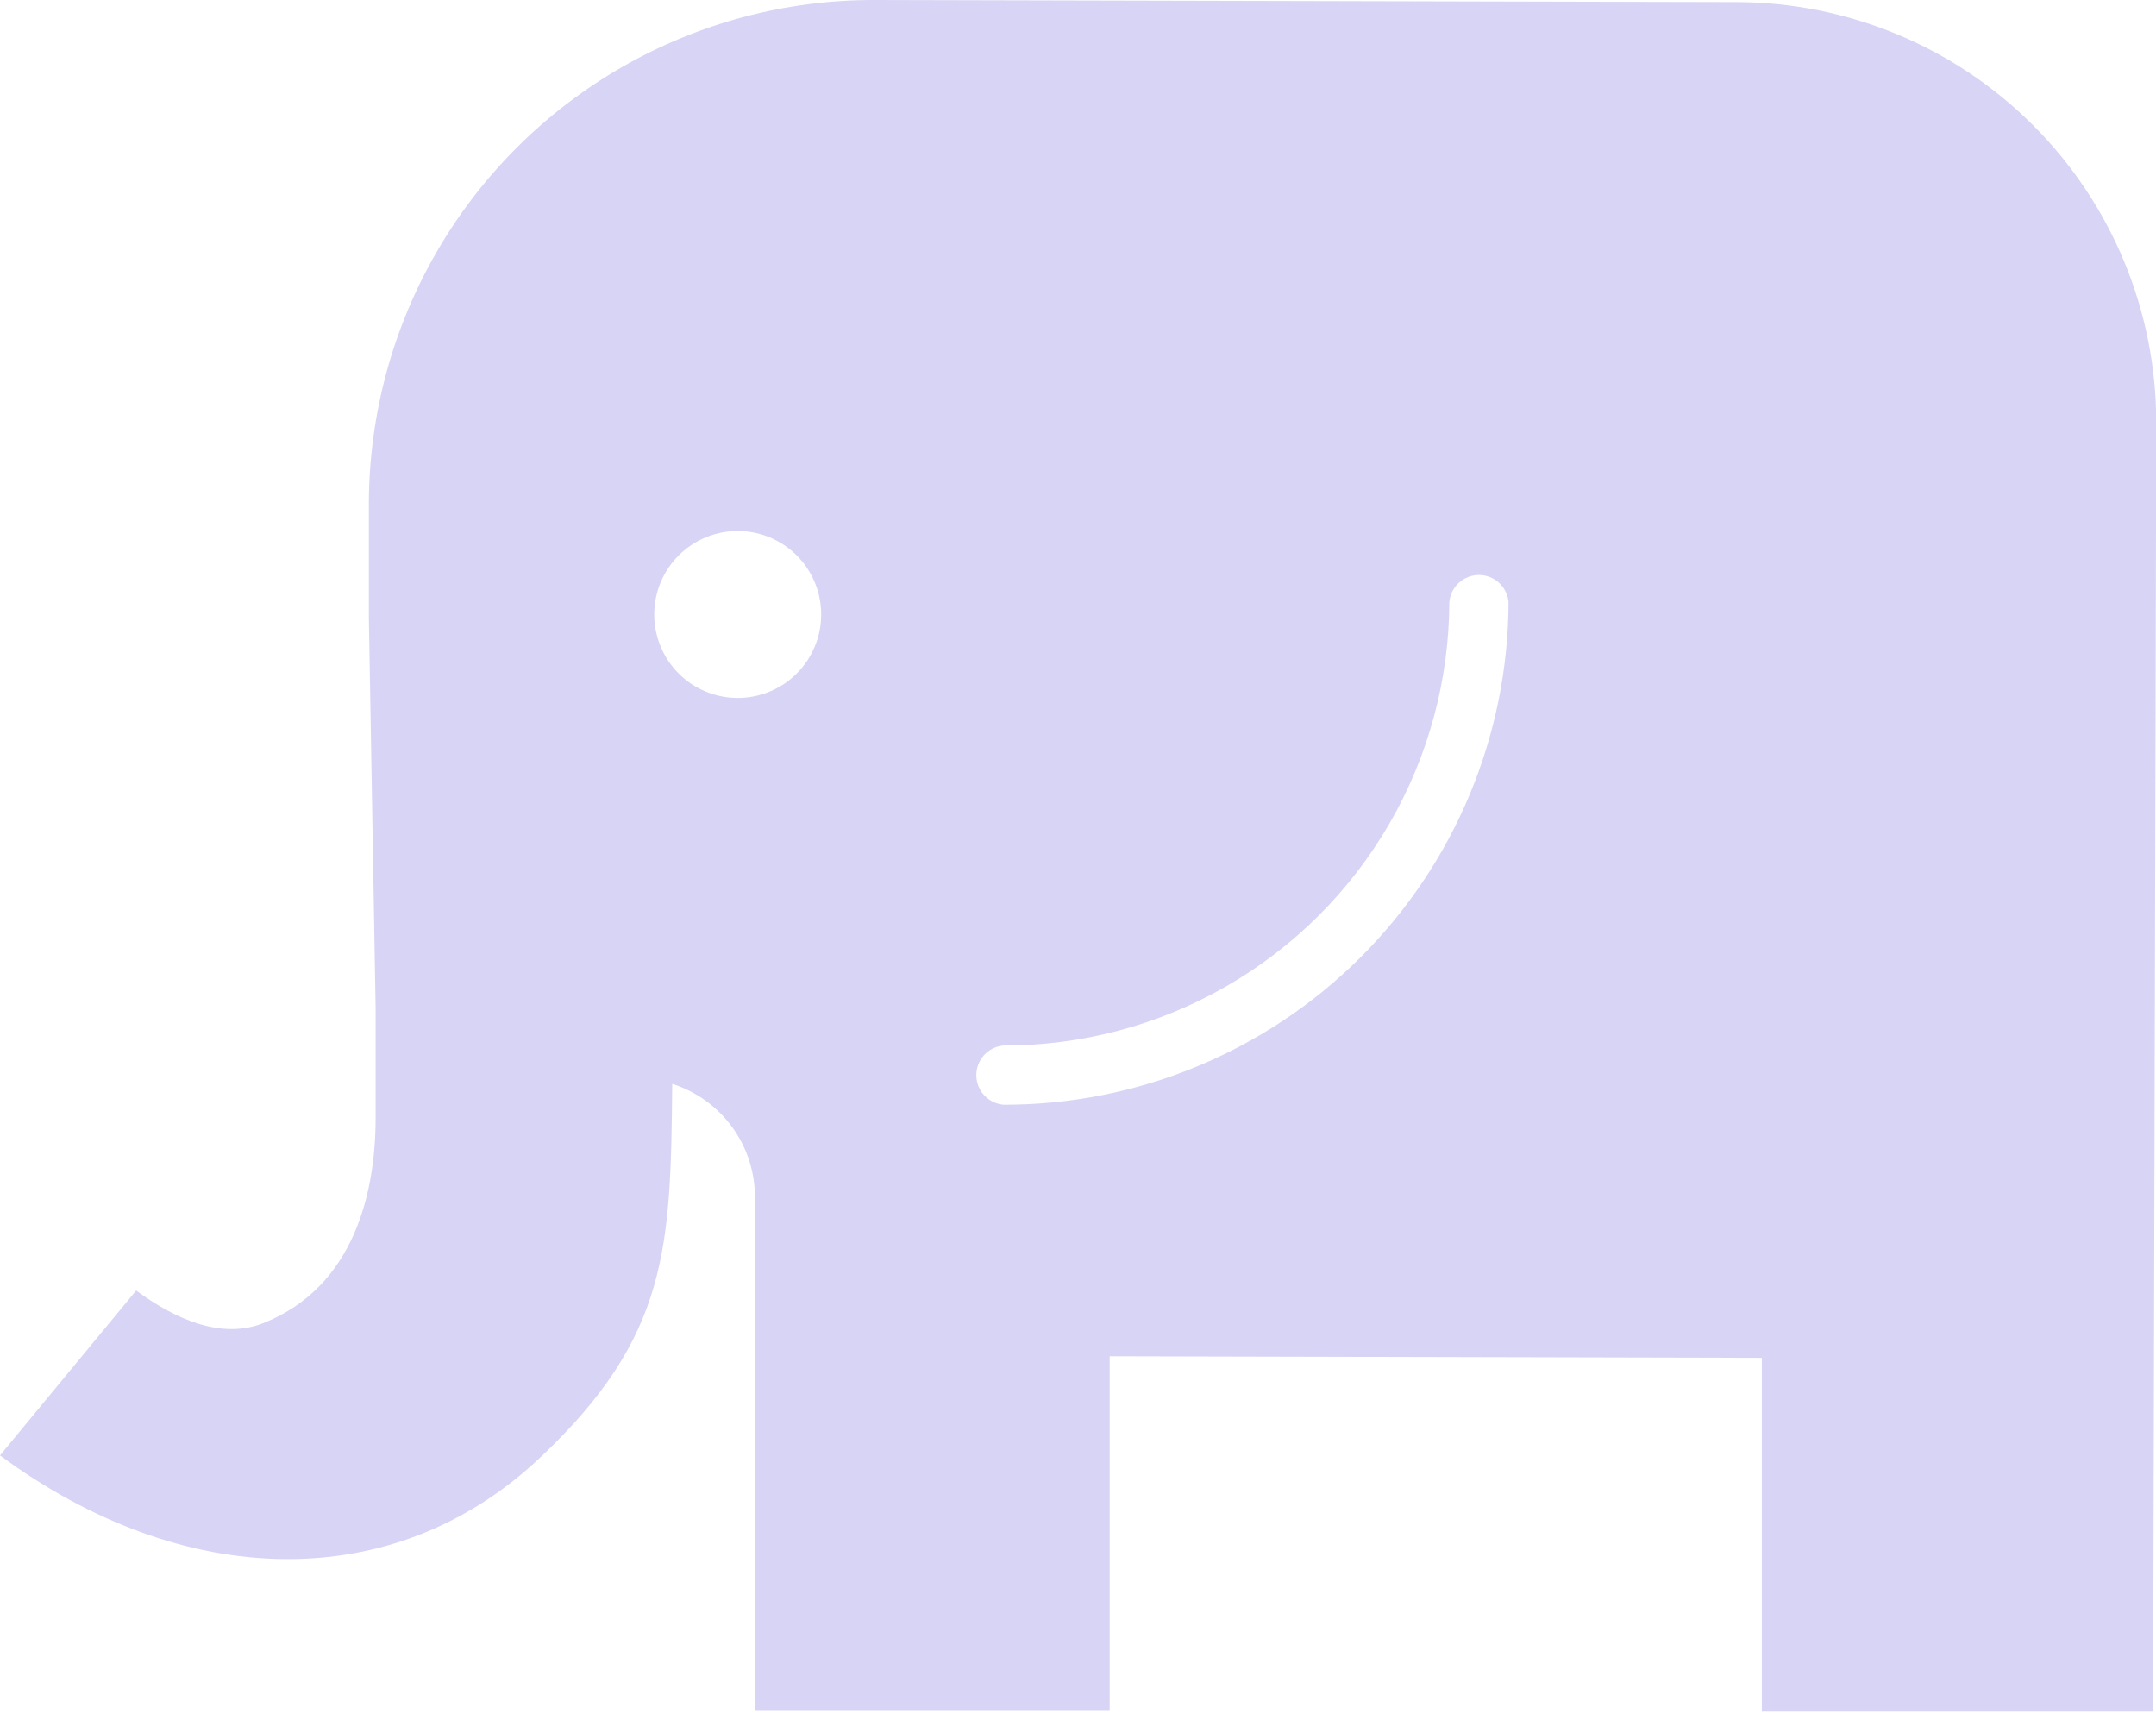<svg xmlns="http://www.w3.org/2000/svg" xmlns:xlink="http://www.w3.org/1999/xlink" viewBox="0 0 82.65 65.68"><defs><style>.cls-1,.cls-2{fill:none;}.cls-1{clip-rule:evenodd;}.cls-3{clip-path:url(#clip-path);}.cls-4{clip-path:url(#clip-path-2);}.cls-5{clip-path:url(#clip-path-3);}.cls-6{clip-path:url(#clip-path-4);}.cls-7{clip-path:url(#clip-path-5);}.cls-8{clip-path:url(#clip-path-6);}.cls-9{clip-path:url(#clip-path-7);}.cls-10{clip-path:url(#clip-path-8);}.cls-11{clip-path:url(#clip-path-9);}.cls-12{clip-path:url(#clip-path-10);}.cls-13{clip-path:url(#clip-path-11);}.cls-14{clip-path:url(#clip-path-12);}.cls-15{clip-path:url(#clip-path-13);}.cls-16{clip-path:url(#clip-path-14);}.cls-17{clip-path:url(#clip-path-15);}.cls-18{clip-path:url(#clip-path-16);}.cls-19{clip-path:url(#clip-path-17);}.cls-20{clip-path:url(#clip-path-18);}.cls-21{clip-path:url(#clip-path-19);}.cls-22{clip-path:url(#clip-path-20);}.cls-23{clip-path:url(#clip-path-21);}.cls-24{clip-path:url(#clip-path-22);}.cls-25{clip-path:url(#clip-path-23);}.cls-26{clip-path:url(#clip-path-24);}.cls-27{clip-path:url(#clip-path-25);}.cls-28{fill:#d8d4f5;}</style><clipPath id="clip-path"><path class="cls-1" d="M62.55-99.81h6.23a4.42,4.42,0,0,1,3.36,1.08,3.6,3.6,0,0,1,.63,3.21L71.49-88.3H63.33a3.18,3.18,0,0,1-2.49-.86,2.79,2.79,0,0,1-.49-2.45,4.13,4.13,0,0,1,1.56-2.82,6.42,6.42,0,0,1,3.67-.85h4l.05-.29A1.4,1.4,0,0,0,69.28-97a3.59,3.59,0,0,0-2.07-.42H62.13ZM65-90.62h3.81L69.2-93H65.61a3,3,0,0,0-1.52.29,1.4,1.4,0,0,0-.58,1,.86.86,0,0,0,.18.85A2.23,2.23,0,0,0,65-90.62Z"/></clipPath><clipPath id="clip-path-2"><path class="cls-1" d="M75.35-99.81h5.72q2.59,0,3.53,1t.54,3.24L83.84-88.3h-3L82-95.22q.23-1.29-.1-1.67a2.11,2.11,0,0,0-1.54-.38H77.94l-1.58,9h-3Z"/></clipPath><clipPath id="clip-path-3"><path class="cls-1" d="M86.24-90.7h6.41A2.51,2.51,0,0,0,93.94-91a1.18,1.18,0,0,0,.54-.85.82.82,0,0,0-.24-.86A2,2,0,0,0,93-93H90.42q-2.34,0-3-.71A2.88,2.88,0,0,1,87-96.2a4.18,4.18,0,0,1,1.47-2.73,5.22,5.22,0,0,1,3.23-.87h6.53l-.42,2.4H92.46a4.33,4.33,0,0,0-1.75.23,1.07,1.07,0,0,0-.54.82.77.77,0,0,0,.21.78,1.67,1.67,0,0,0,1,.25h2.75a3.62,3.62,0,0,1,2.72.88,2.8,2.8,0,0,1,.54,2.54,4.57,4.57,0,0,1-1.34,2.6,3.44,3.44,0,0,1-2.44,1H85.82Z"/></clipPath><clipPath id="clip-path-4"><path class="cls-1" d="M100.59-99.81h6.23a4.42,4.42,0,0,1,3.36,1.08,3.6,3.6,0,0,1,.63,3.21l-1.27,7.21h-8.17a3.18,3.18,0,0,1-2.49-.86,2.79,2.79,0,0,1-.49-2.45,4.13,4.13,0,0,1,1.56-2.82,6.42,6.42,0,0,1,3.67-.85h4l.05-.29a1.4,1.4,0,0,0-.35-1.44,3.59,3.59,0,0,0-2.07-.42h-5.08ZM103-90.62h3.81l.42-2.38h-3.58a3,3,0,0,0-1.52.29,1.4,1.4,0,0,0-.58,1,.86.86,0,0,0,.18.85A2.23,2.23,0,0,0,103-90.62Z"/></clipPath><clipPath id="clip-path-5"><path class="cls-1" d="M114.55-87.94h-3.19l2-11.5h3.19Zm2.26-12.82h-3.19l.5-2.86h3.19Z"/></clipPath><clipPath id="clip-path-6"><path class="cls-1" d="M-119-99.58h5.85A4.57,4.57,0,0,1-109.32-98a5.34,5.34,0,0,1,.72,4.34,7.62,7.62,0,0,1-.68,2.1,7,7,0,0,1-1.25,1.74,5.39,5.39,0,0,1-2,1.36,8.35,8.35,0,0,1-2.84.41H-118l-.73,4.17h-3Zm2.6,2.48-1.16,6.56h1.85a4.13,4.13,0,0,0,2.75-.78,4.29,4.29,0,0,0,1.22-2.59,3.13,3.13,0,0,0-.27-2.47,2.89,2.89,0,0,0-2.31-.72Z"/></clipPath><clipPath id="clip-path-7"><path class="cls-1" d="M-105.4-103.74h3l-.74,4.17h2.7q2.54,0,3.5,1a3.58,3.58,0,0,1,.57,3.21l-1.29,7.29h-3.06L-99.48-95a2.06,2.06,0,0,0-.15-1.61,2,2,0,0,0-1.52-.43h-2.42l-1.58,9h-3Z"/></clipPath><clipPath id="clip-path-8"><path class="cls-1" d="M-93.55-99.58h5.85A4.57,4.57,0,0,1-83.84-98a5.34,5.34,0,0,1,.72,4.34,7.6,7.6,0,0,1-.68,2.1A7,7,0,0,1-85-89.84a5.39,5.39,0,0,1-2,1.36,8.35,8.35,0,0,1-2.84.41h-2.61l-.73,4.17h-3Zm2.6,2.48-1.16,6.56h1.85a4.13,4.13,0,0,0,2.75-.78,4.29,4.29,0,0,0,1.23-2.59,3.13,3.13,0,0,0-.27-2.47,2.89,2.89,0,0,0-2.31-.72Z"/></clipPath><clipPath id="clip-path-9"><path class="cls-1" d="M-53.15-93.82a7,7,0,0,1-2.41,4.32,7.12,7.12,0,0,1-4.73,1.62,5.17,5.17,0,0,1-4.17-1.62,5,5,0,0,1-.9-4.32,7,7,0,0,1,2.43-4.33,7.16,7.16,0,0,1,4.74-1.63A5.12,5.12,0,0,1-54-98.15a5.05,5.05,0,0,1,.89,4.33m-9,0a3.48,3.48,0,0,0,.32,2.56,2.2,2.2,0,0,0,2,.92,3.17,3.17,0,0,0,2.3-.92,4.58,4.58,0,0,0,1.23-2.56,3.44,3.44,0,0,0-.32-2.55,2.22,2.22,0,0,0-2-.91,3.16,3.16,0,0,0-2.3.92,4.57,4.57,0,0,0-1.22,2.55"/></clipPath><clipPath id="clip-path-10"><path class="cls-1" d="M-50.71-99.58H-45q2.59,0,3.53,1t.54,3.24l-1.29,7.29h-3L-44-95q.23-1.29-.1-1.67A2.11,2.11,0,0,0-45.68-97h-2.44l-1.58,9h-3Z"/></clipPath><clipPath id="clip-path-11"><path class="cls-1" d="M-37.58-97.28h-2.19l.4-2.29h2.19l.21-1.18a3.86,3.86,0,0,1,1.07-2.37,4.22,4.22,0,0,1,2.6-.61h2.88l-.39,2.22h-1.44a2.17,2.17,0,0,0-1.15.24,1.12,1.12,0,0,0-.47.79l-.16.92h2.88l-.4,2.29h-2.88l-1.62,9.21h-3.15Z"/></clipPath><clipPath id="clip-path-12"><path class="cls-1" d="M6.14-99.58h5.72q2.59,0,3.53,1t.54,3.24l-1.29,7.29h-3L12.81-95q.23-1.29-.1-1.67A2.11,2.11,0,0,0,11.17-97H8.73l-1.58,9h-3Z"/></clipPath><clipPath id="clip-path-13"><path class="cls-1" d="M23.38-90.53h3.23l-.43,2.46H22.05a8,8,0,0,1-2.52-.33A3.51,3.51,0,0,1,18-89.45a4.44,4.44,0,0,1-.91-1.92,6.1,6.1,0,0,1,0-2.4,7.78,7.78,0,0,1,.89-2.49,6.77,6.77,0,0,1,1.6-1.94,5.66,5.66,0,0,1,2-1.05,9.13,9.13,0,0,1,2.61-.32h4.13l-.44,2.48H24.54a5,5,0,0,0-3.08.74,4,4,0,0,0-1.26,2.58,3.84,3.84,0,0,0,0,1.75A2,2,0,0,0,21-90.91a2,2,0,0,0,.74.29,9.86,9.86,0,0,0,1.6.09"/></clipPath><clipPath id="clip-path-14"><path class="cls-1" d="M-70.31-90.53h3.23l-.43,2.46h-4.13a8,8,0,0,1-2.52-.33,3.51,3.51,0,0,1-1.57-1.05,4.44,4.44,0,0,1-.91-1.92,6.1,6.1,0,0,1,0-2.4,7.78,7.78,0,0,1,.89-2.49,6.77,6.77,0,0,1,1.6-1.94,5.66,5.66,0,0,1,2-1.05,9.13,9.13,0,0,1,2.61-.32h4.13l-.44,2.48h-3.23a5,5,0,0,0-3.08.74,4,4,0,0,0-1.26,2.58,3.84,3.84,0,0,0,0,1.75,2,2,0,0,0,.83,1.12,2,2,0,0,0,.74.29,9.85,9.85,0,0,0,1.6.09"/></clipPath><clipPath id="clip-path-15"><path class="cls-1" d="M-20-98.12A3.75,3.75,0,0,0-21.24-99a7.07,7.07,0,0,0-2.82-.41h-1.5a8.14,8.14,0,0,0-3.54.7,5.5,5.5,0,0,0-2.5,2.53,8.67,8.67,0,0,0-.76,2.4,5.1,5.1,0,0,0,.73,4.29,3.41,3.41,0,0,0,1.12.89,7.54,7.54,0,0,0,2.93.31h4.44l.11-.61.31-1.71h-4c-1.14,0-1.87,0-2.16-.31s-.39-.62-.27-1.55h9.55c.12-.46.22-.84.3-1.27.35-1.89.13-3.38-.67-4.35m-2.47,3.31h-6.29a2.61,2.61,0,0,1,.91-1.77,4,4,0,0,1,2.31-.55h.64a3.19,3.19,0,0,1,2.13.55c.32.31.42.85.3,1.77"/></clipPath><clipPath id="clip-path-16"><path class="cls-1" d="M123.06-92.69a5.29,5.29,0,0,1,1.86-3.51,7.25,7.25,0,0,1,4.32-1.06h2.11a4,4,0,0,0,2.08-.41,2,2,0,0,0,.81-1.39,1.48,1.48,0,0,0-.29-1.45,3.16,3.16,0,0,0-2-.41h-7.49l.47-2.69h8.93a9.65,9.65,0,0,1,1.74.12,2.78,2.78,0,0,1,1,.4,2.82,2.82,0,0,1,1.2,1.58,5.35,5.35,0,0,1,.05,2.49,5.43,5.43,0,0,1-1.8,3.39,5.65,5.65,0,0,1-3.71,1.16h-3a3.39,3.39,0,0,0-2.06.51,2.66,2.66,0,0,0-.88,1.73l-.28,1.56h10.14L135.9-88H122.23Z"/></clipPath><clipPath id="clip-path-17"><path class="cls-1" d="M144.63-87.58q-4,0-5.56-2t-.85-6a10,10,0,0,1,3-6.07,9.22,9.22,0,0,1,6.25-2q4,0,5.53,2t.84,6.07a10,10,0,0,1-3,6,9.19,9.19,0,0,1-6.23,2m.43-2.58a4.7,4.7,0,0,0,3.52-1.32,7.64,7.64,0,0,0,1.78-4.1,6,6,0,0,0-.34-4.11,3.31,3.31,0,0,0-3-1.33,4.67,4.67,0,0,0-3.51,1.33,7.71,7.71,0,0,0-1.78,4.11,6,6,0,0,0,.33,4.1,3.3,3.3,0,0,0,3,1.32"/></clipPath><clipPath id="clip-path-18"><polygon class="cls-1" points="158 -103.61 155.57 -101.98 154.84 -97.87 157.28 -99.45 155.24 -87.86 158.68 -87.86 161.43 -103.61 158 -103.61"/></clipPath><clipPath id="clip-path-19"><path class="cls-1" d="M-9.67-98.87a3.34,3.34,0,0,0-2.4-.58h-5.11l-2,11.12h3l1.52-8.94.39,0s1.37.12,1.59.37a2.42,2.42,0,0,1,.13,1.75l0,.28h2.9l.34-1.86a2.46,2.46,0,0,0-.32-2.19"/></clipPath><clipPath id="clip-path-20"><path class="cls-1" d="M3.11-98.12A3.75,3.75,0,0,0,1.9-99a7.07,7.07,0,0,0-2.82-.41h-1.5a8.14,8.14,0,0,0-3.54.7,5.5,5.5,0,0,0-2.5,2.53,8.68,8.68,0,0,0-.76,2.4,5.1,5.1,0,0,0,.73,4.29,3.41,3.41,0,0,0,1.12.89,7.54,7.54,0,0,0,2.93.31H0l.11-.61.31-1.71h-4c-1.14,0-1.87,0-2.16-.31s-.39-.62-.27-1.55H3.49c.12-.46.22-.84.3-1.27.35-1.89.13-3.38-.67-4.35M.65-94.81H-5.64a2.61,2.61,0,0,1,.91-1.77,4,4,0,0,1,2.31-.55h.64a3.19,3.19,0,0,1,2.13.55c.32.31.42.85.3,1.77"/></clipPath><clipPath id="clip-path-21"><path class="cls-1" d="M40.42-98.12A3.76,3.76,0,0,0,39.2-99a7.07,7.07,0,0,0-2.82-.41h-1.5a8.14,8.14,0,0,0-3.54.7,5.5,5.5,0,0,0-2.5,2.53,8.67,8.67,0,0,0-.76,2.4,5.1,5.1,0,0,0,.73,4.29,3.41,3.41,0,0,0,1.12.89,7.54,7.54,0,0,0,2.93.31h4.44l.11-.61.31-1.71h-4c-1.14,0-1.87,0-2.16-.31s-.39-.62-.27-1.55h9.55c.12-.46.22-.84.3-1.27.35-1.89.13-3.38-.67-4.35M38-94.81H31.66a2.61,2.61,0,0,1,.91-1.77,4,4,0,0,1,2.31-.55h.64a3.19,3.19,0,0,1,2.13.55c.32.31.42.85.3,1.77"/></clipPath><clipPath id="clip-path-22"><polygon class="cls-1" points="173.38 -100.94 163.36 -100.94 163.83 -103.61 177.69 -103.61 177.22 -100.94 165.54 -87.97 161.36 -87.97 173.38 -100.94"/></clipPath><clipPath id="clip-path-23"><polygon class="cls-1" points="48.91 -103.61 52.2 -103.61 50.88 -96.08 58.38 -103.61 62.33 -103.61 54.69 -95.96 59.63 -87.94 55.42 -87.94 50.81 -95.73 49.44 -87.94 46.14 -87.94 48.91 -103.61"/></clipPath><clipPath id="clip-path-24"><path class="cls-1" d="M66.58.08,33.53,0A19.34,19.34,0,0,0,14.14,19.29v4.38l.26,15q0,2.08,0,4.16c0,2.84-.8,6.47-4.28,7.87-1.65.67-3.46-.18-4.9-1.24L0,55.78c7,5.16,15.07,5.41,20.71.08,4.93-4.65,5-8.06,5.06-14.32a4.55,4.55,0,0,1,3.17,4.35l0,19.65,7.3,0,6.3,0,0-13.56,25,.06,0,13.56,15,0,.12-49.43A16.12,16.12,0,0,0,66.58.08M28.27,26.75a3.2,3.2,0,1,1,3.21-3.19,3.2,3.2,0,0,1-3.21,3.19M38.46,42.34a1.14,1.14,0,0,1,0-2.27,17.05,17.05,0,0,0,17.1-17,1.14,1.14,0,0,1,2.27,0A19.33,19.33,0,0,1,38.46,42.34"/></clipPath><clipPath id="clip-path-25"><rect class="cls-2" x="-972.56" y="-2121.1" width="1440" height="6568"/></clipPath></defs><title>icon_sessionZou</title><g id="レイヤー_10" data-name="レイヤー 10"><g class="cls-26"><g class="cls-27"><rect class="cls-28" x="-3.56" y="-9.09" width="101.77" height="96.68" transform="translate(-14.05 42.82) rotate(-43)"/></g></g></g></svg>